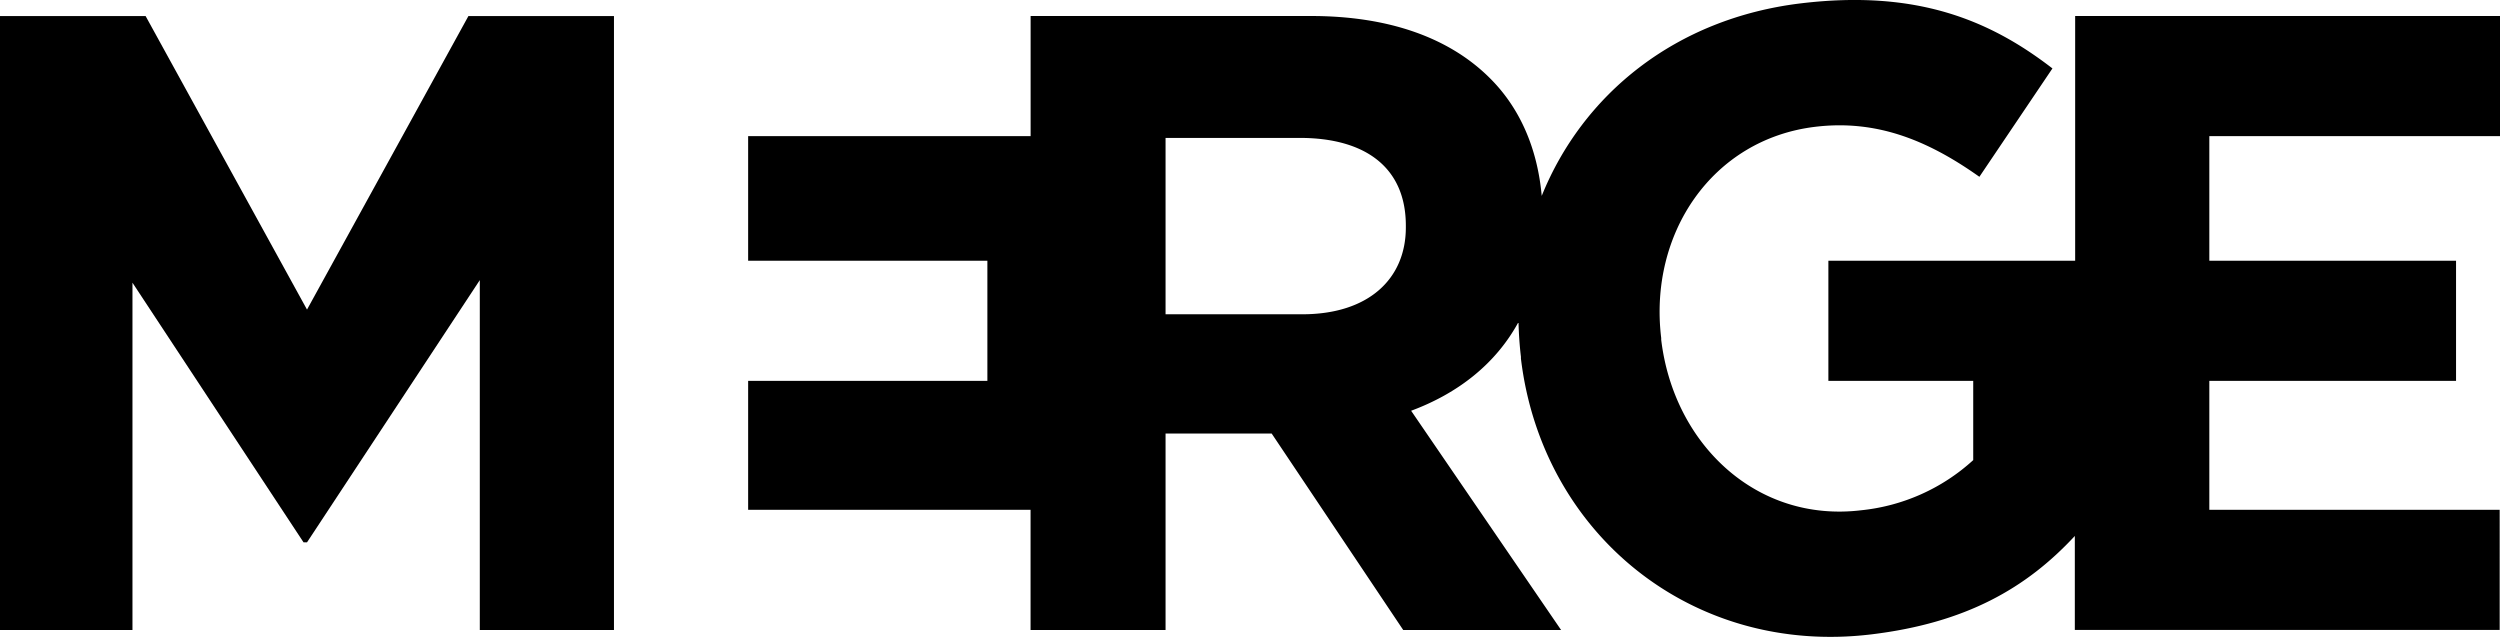 <svg class="svg-company-logo" xmlns="http://www.w3.org/2000/svg" viewBox="0 0 454.46 115.78">
  <g>
    <polygon fill="currentColor" points="55.81 56.28 26.47 2.92 0 2.92 0 114.52 24.08 114.52 24.08 51.39 55.18 98.59 55.81 98.59 87.22 50.92 87.22 114.52 111.61 114.52 111.61 2.92 85.15 2.92 55.81 56.28"></polygon>
    <path fill="currentColor" d="M255.56,41.34c0,9.4-6.84,15.79-18.81,15.79H211.88V25.07h24.39c12,0,19.29,5.43,19.29,15.95ZM401.62,92.67V69.23h44.85V47.4H401.62V24.75h52.84V2.91H377.23V47.4H332.37V69.23H358.7V83.64a35.54,35.54,0,0,1-20.39,9.12c-19,2.28-34.05-12-36.33-31l0-.32c-2.3-19,9.29-36.14,28-38.39,11.07-1.33,20.35,2.36,29.84,9.09L373.1,12.44C361.59,3.55,348.25-1.9,327.36.61c-22.89,2.77-39.69,16.63-47.1,35-.78-8.69-4-16-9.38-21.36C263.55,6.9,252.53,2.91,238.35,2.91h-51V24.75H136V47.4h43.49V69.23H136V92.67h51.34v21.85h24.54V78.81h19.29l23.91,35.71h28.7L256.52,74.67c8.5-3.16,15.37-8.5,19.52-16.13.05,2.09.19,4.21.44,6.32l0,.32c3.82,31.82,31.08,54.08,63.69,50.14,17.22-2.08,28.2-8.41,37-17.89v17.08h77.23V92.67Z"></path>
  </g>
</svg>